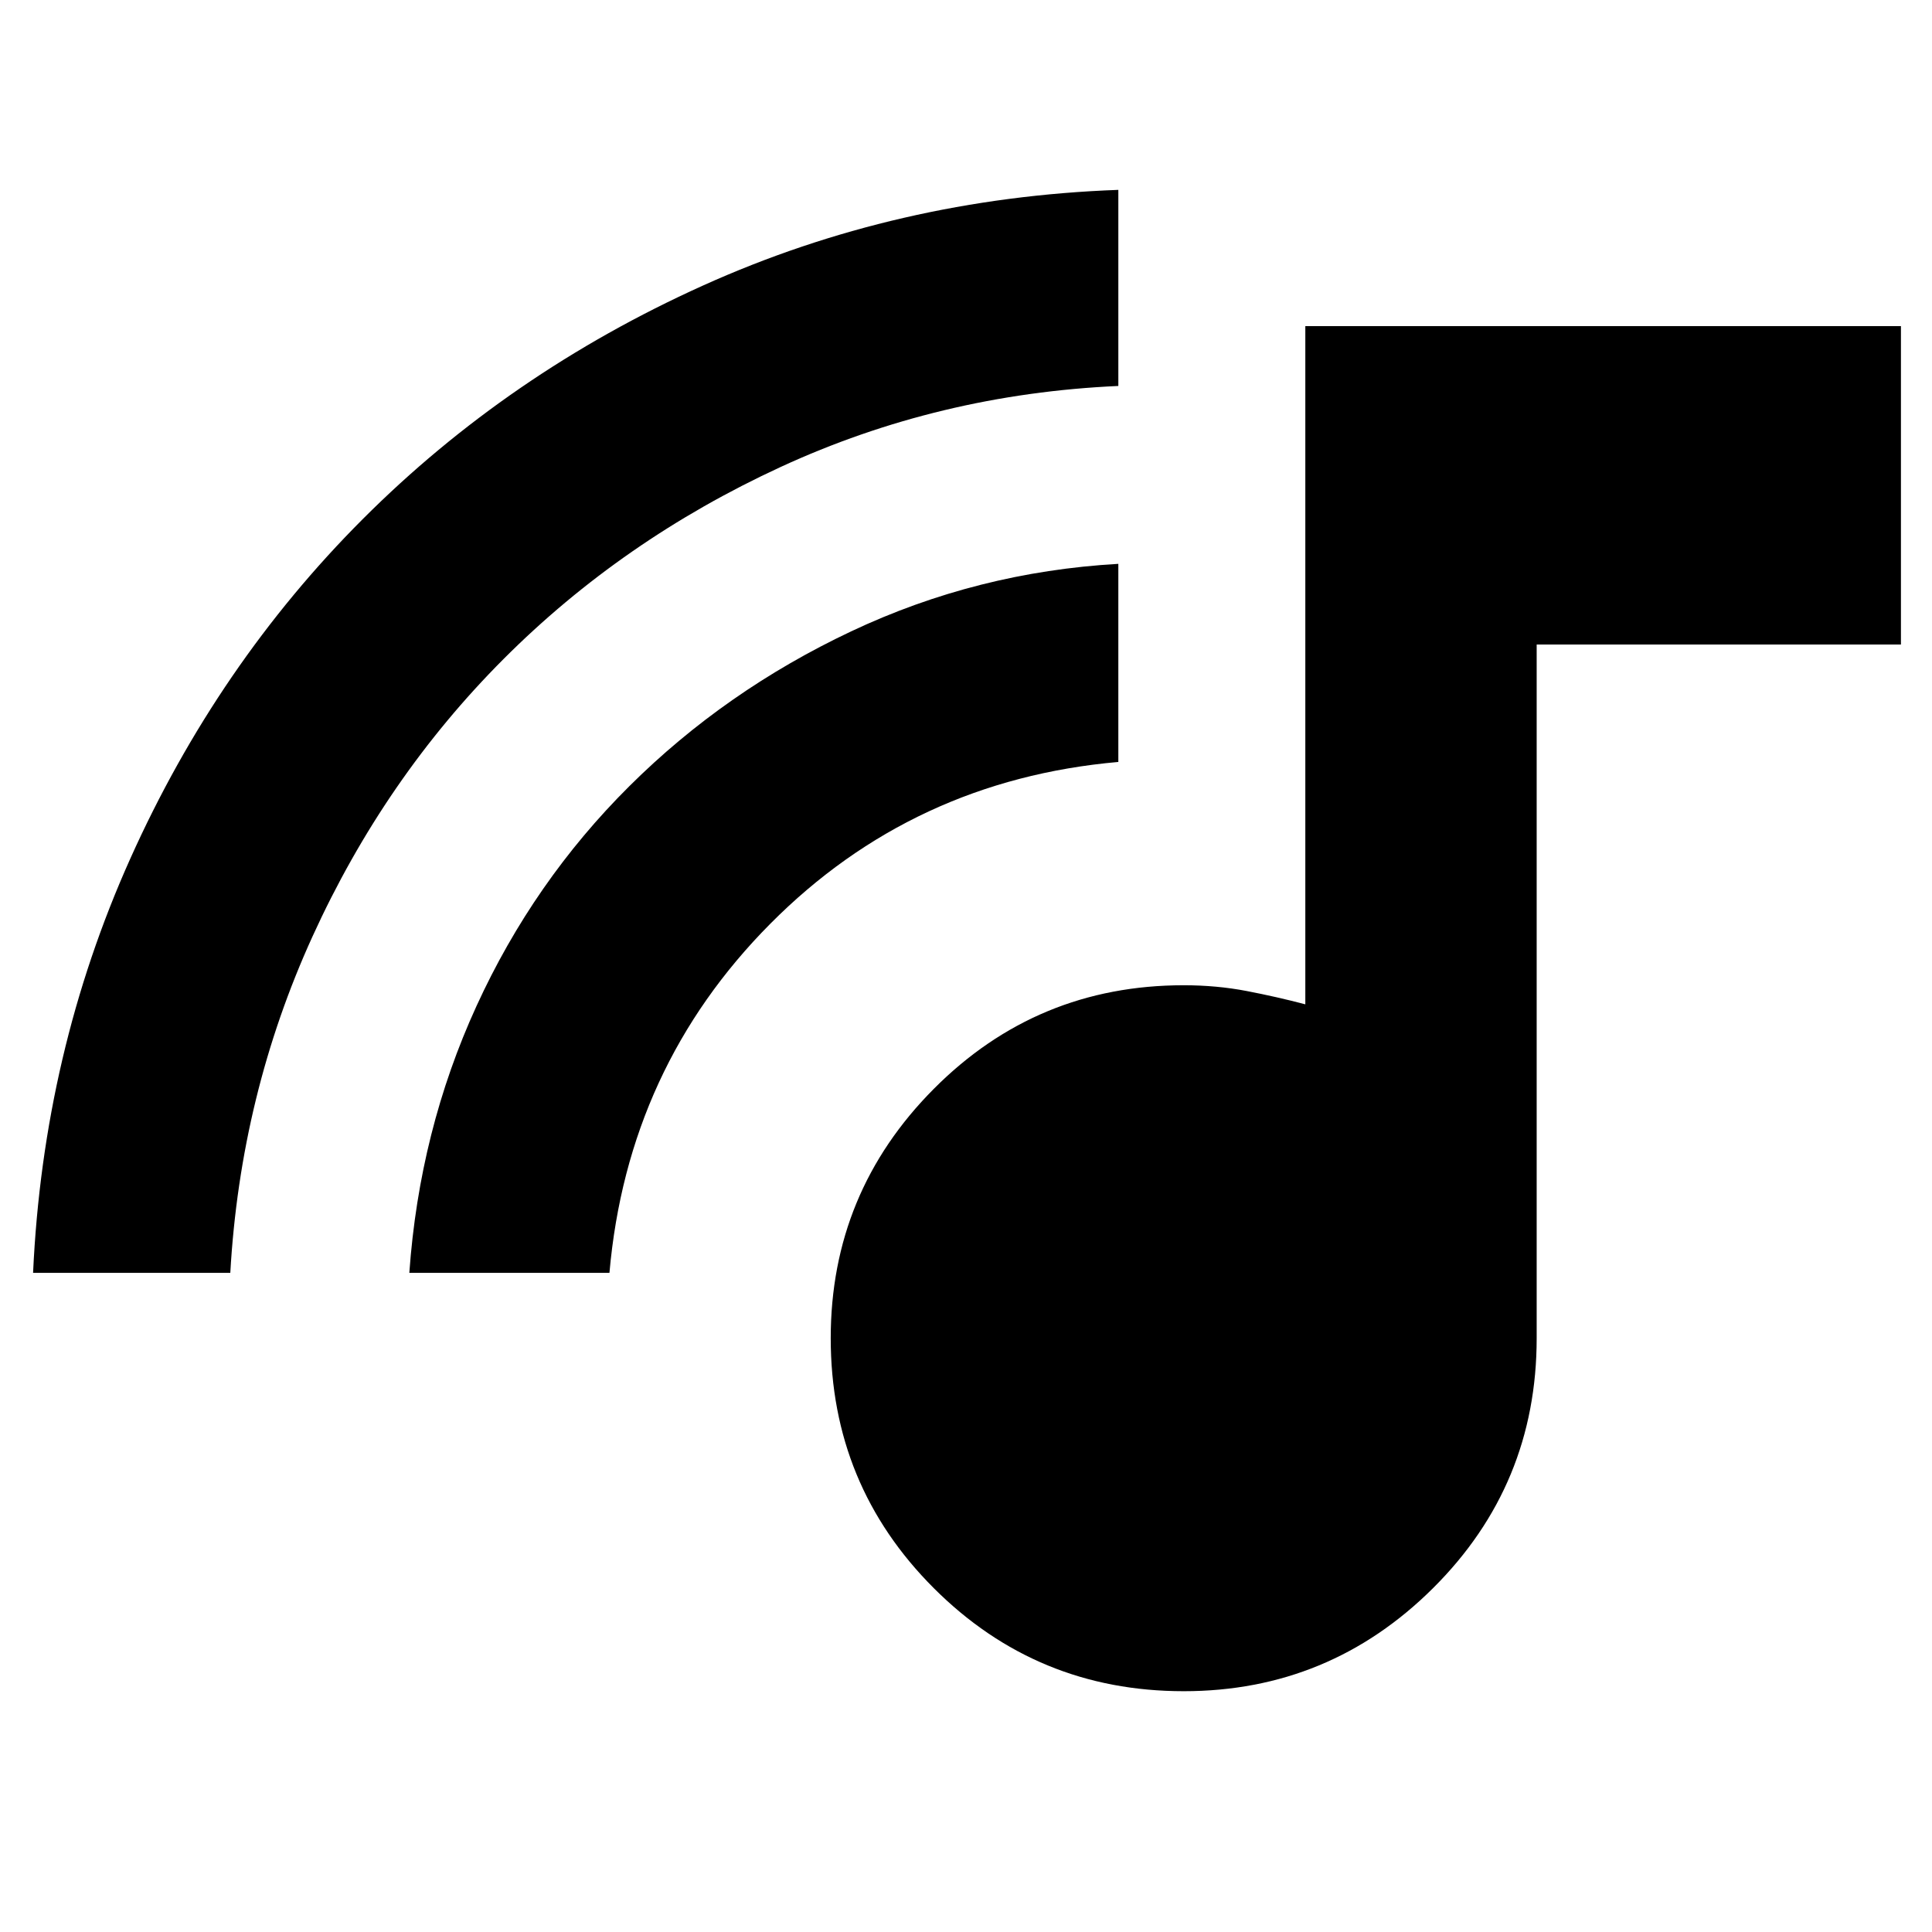 <svg xmlns="http://www.w3.org/2000/svg" height="20" viewBox="0 -960 960 960" width="20"><path d="M588.173-119.652q-72.971 0-124.181-51.211-51.21-51.21-51.21-124.181 0-72.406 51.21-123.899 51.21-51.492 124.181-51.492 16.387 0 31.324 2.869 14.936 2.87 29.11 6.609v-337.001h295.958v158.218h-181v344.696q0 72.971-51.493 124.181-51.493 51.211-123.899 51.211ZM16.435-327.523q5-109.347 48.304-205.825t115.588-168.793q72.283-72.314 168.844-115.912 96.562-43.599 206.523-47.599v97.435q-89.208 4-167.818 40.269-78.61 36.269-137.656 95.408-59.047 59.138-94.916 137.811-35.869 78.674-40.869 167.206h-98Zm186.956 0q5-70.608 33.369-132.565 28.37-61.956 75.994-109.304 47.624-47.348 110.195-76.891 62.572-29.543 132.745-33.543v98.435q-102.036 9-172.952 80.416t-79.916 173.452h-99.435Z"/></svg>